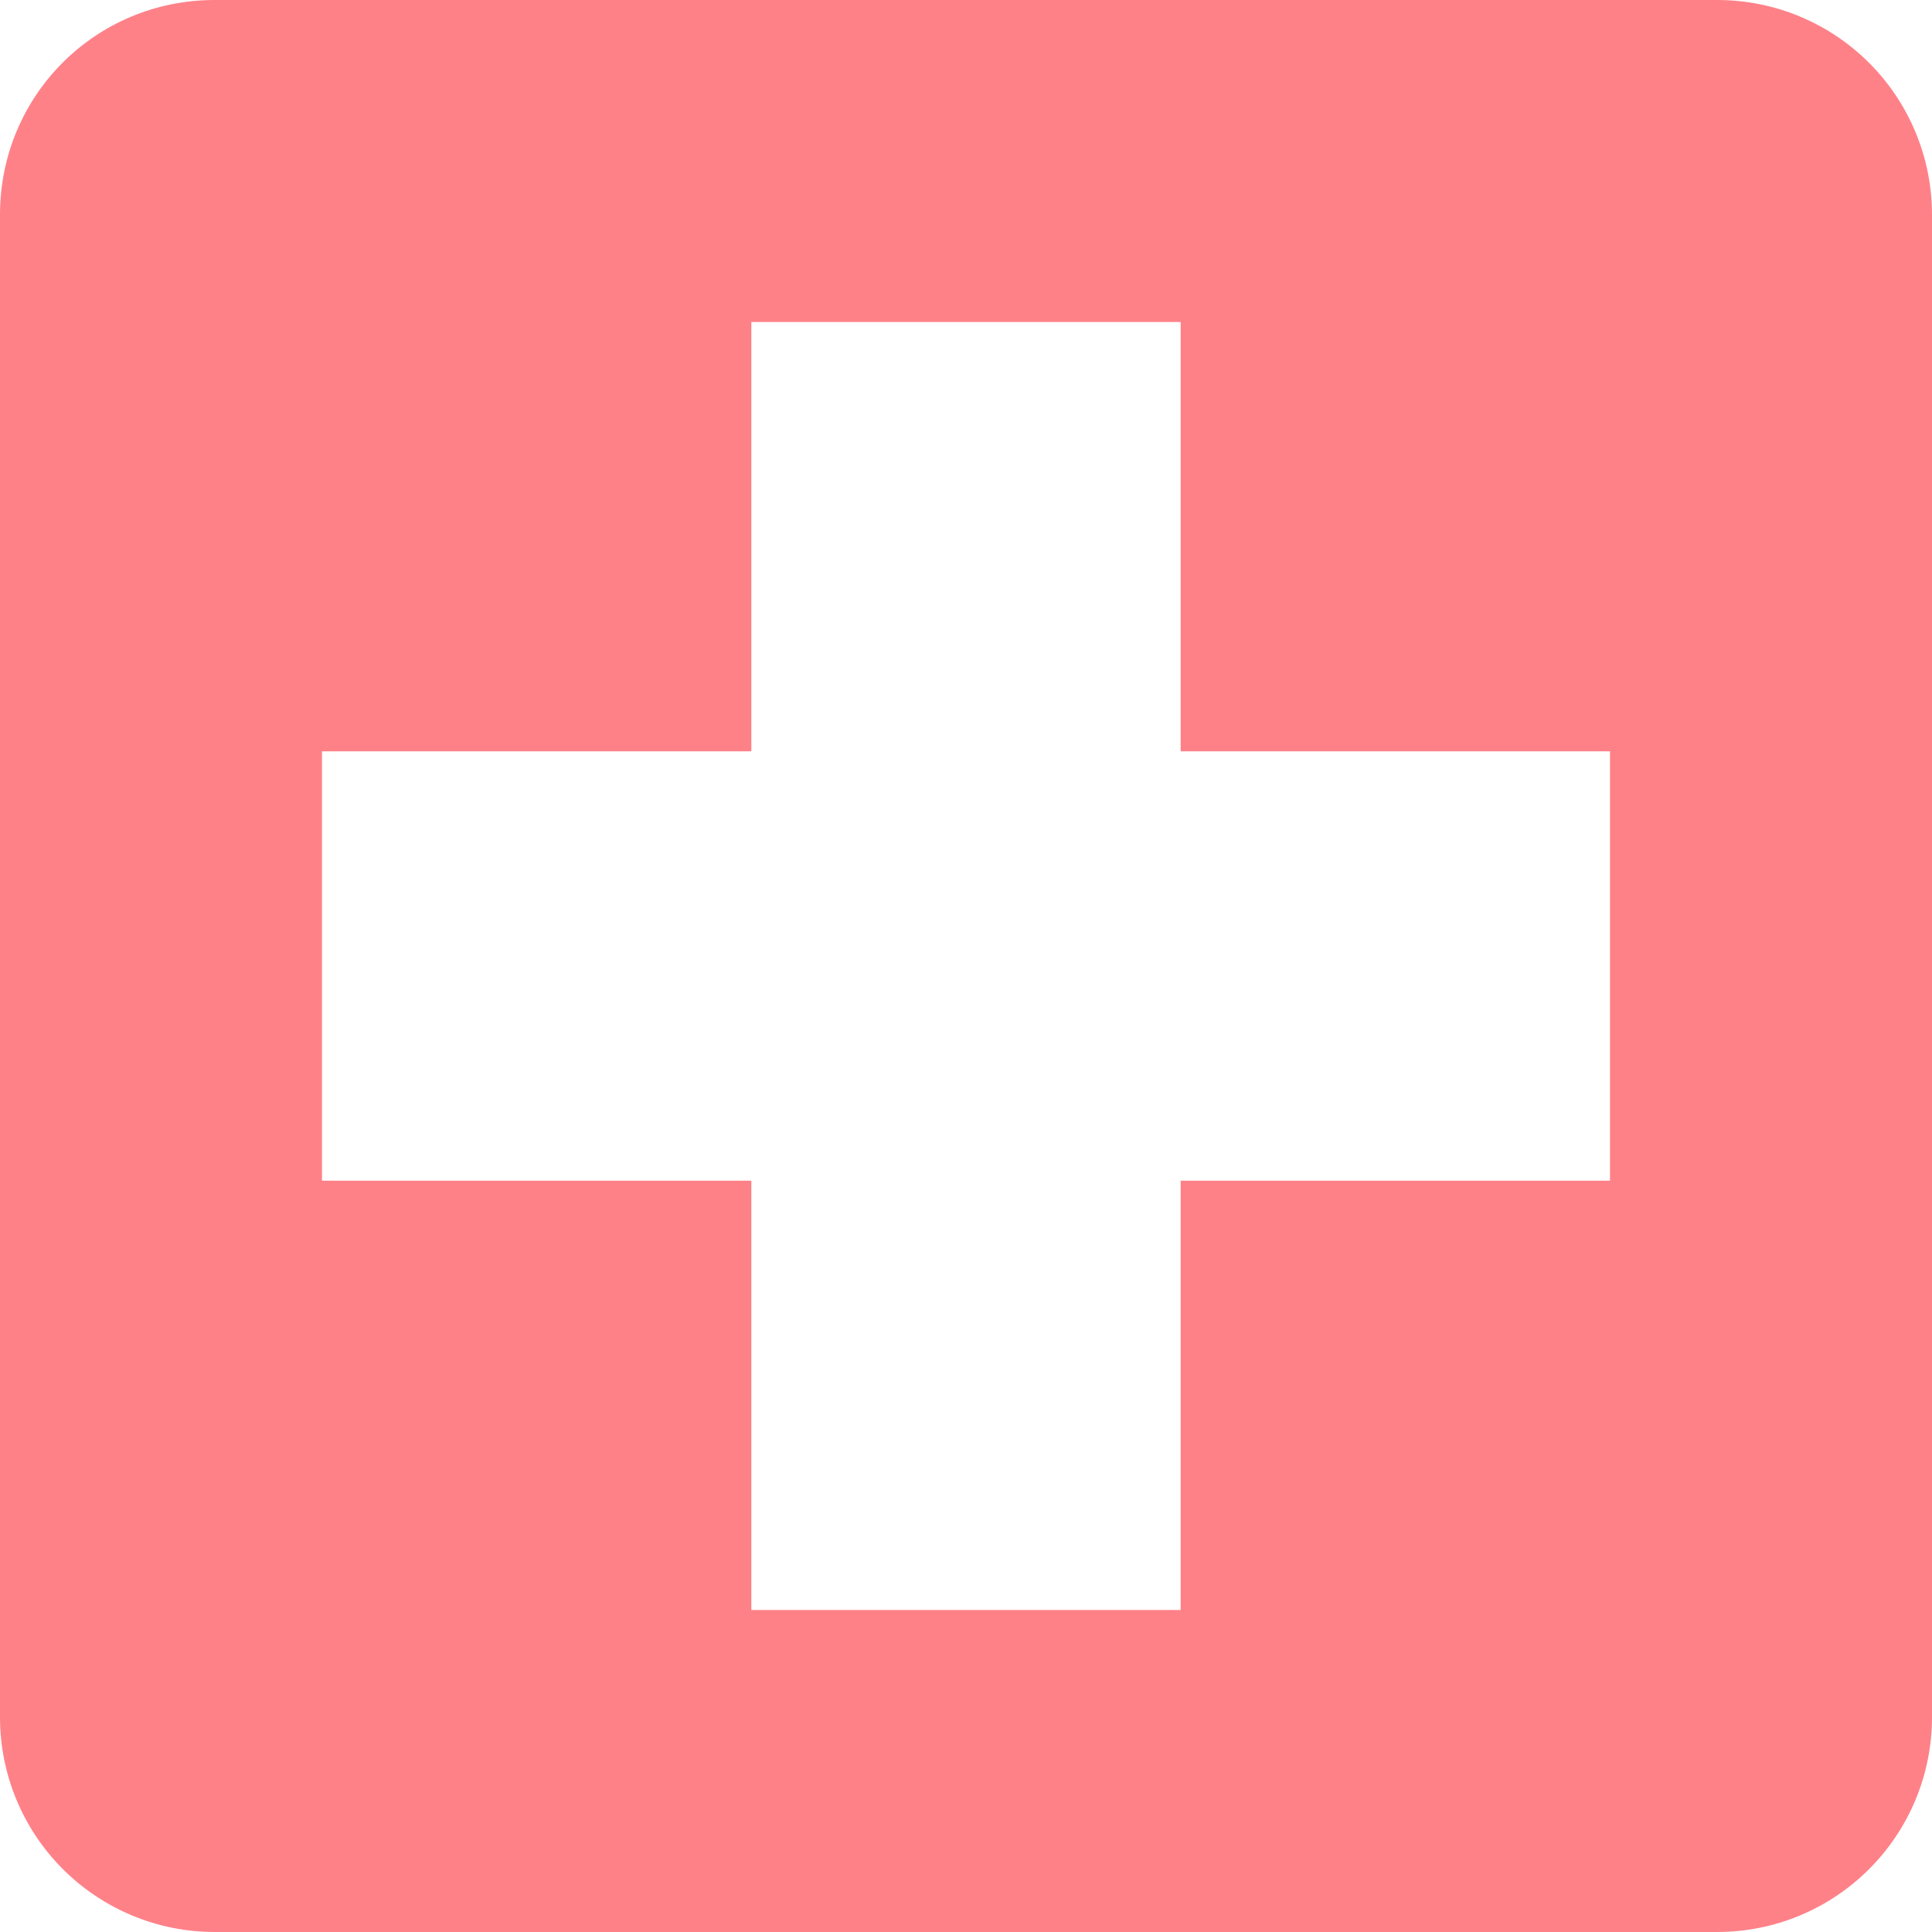 <svg width="45" height="45" viewBox="0 0 45 45" fill="none" xmlns="http://www.w3.org/2000/svg">
<path d="M37.5 27.5H27.5V37.5H17.5V27.5H7.5V17.5H17.5V7.5H27.5V17.5H37.5M40 0H5C2.225 0 0 2.225 0 5V40C0 41.326 0.527 42.598 1.464 43.535C2.402 44.473 3.674 45 5 45H40C41.326 45 42.598 44.473 43.535 43.535C44.473 42.598 45 41.326 45 40V5C45 3.674 44.473 2.402 43.535 1.464C42.598 0.527 41.326 0 40 0Z" fill="#FF8188"/>
</svg>
